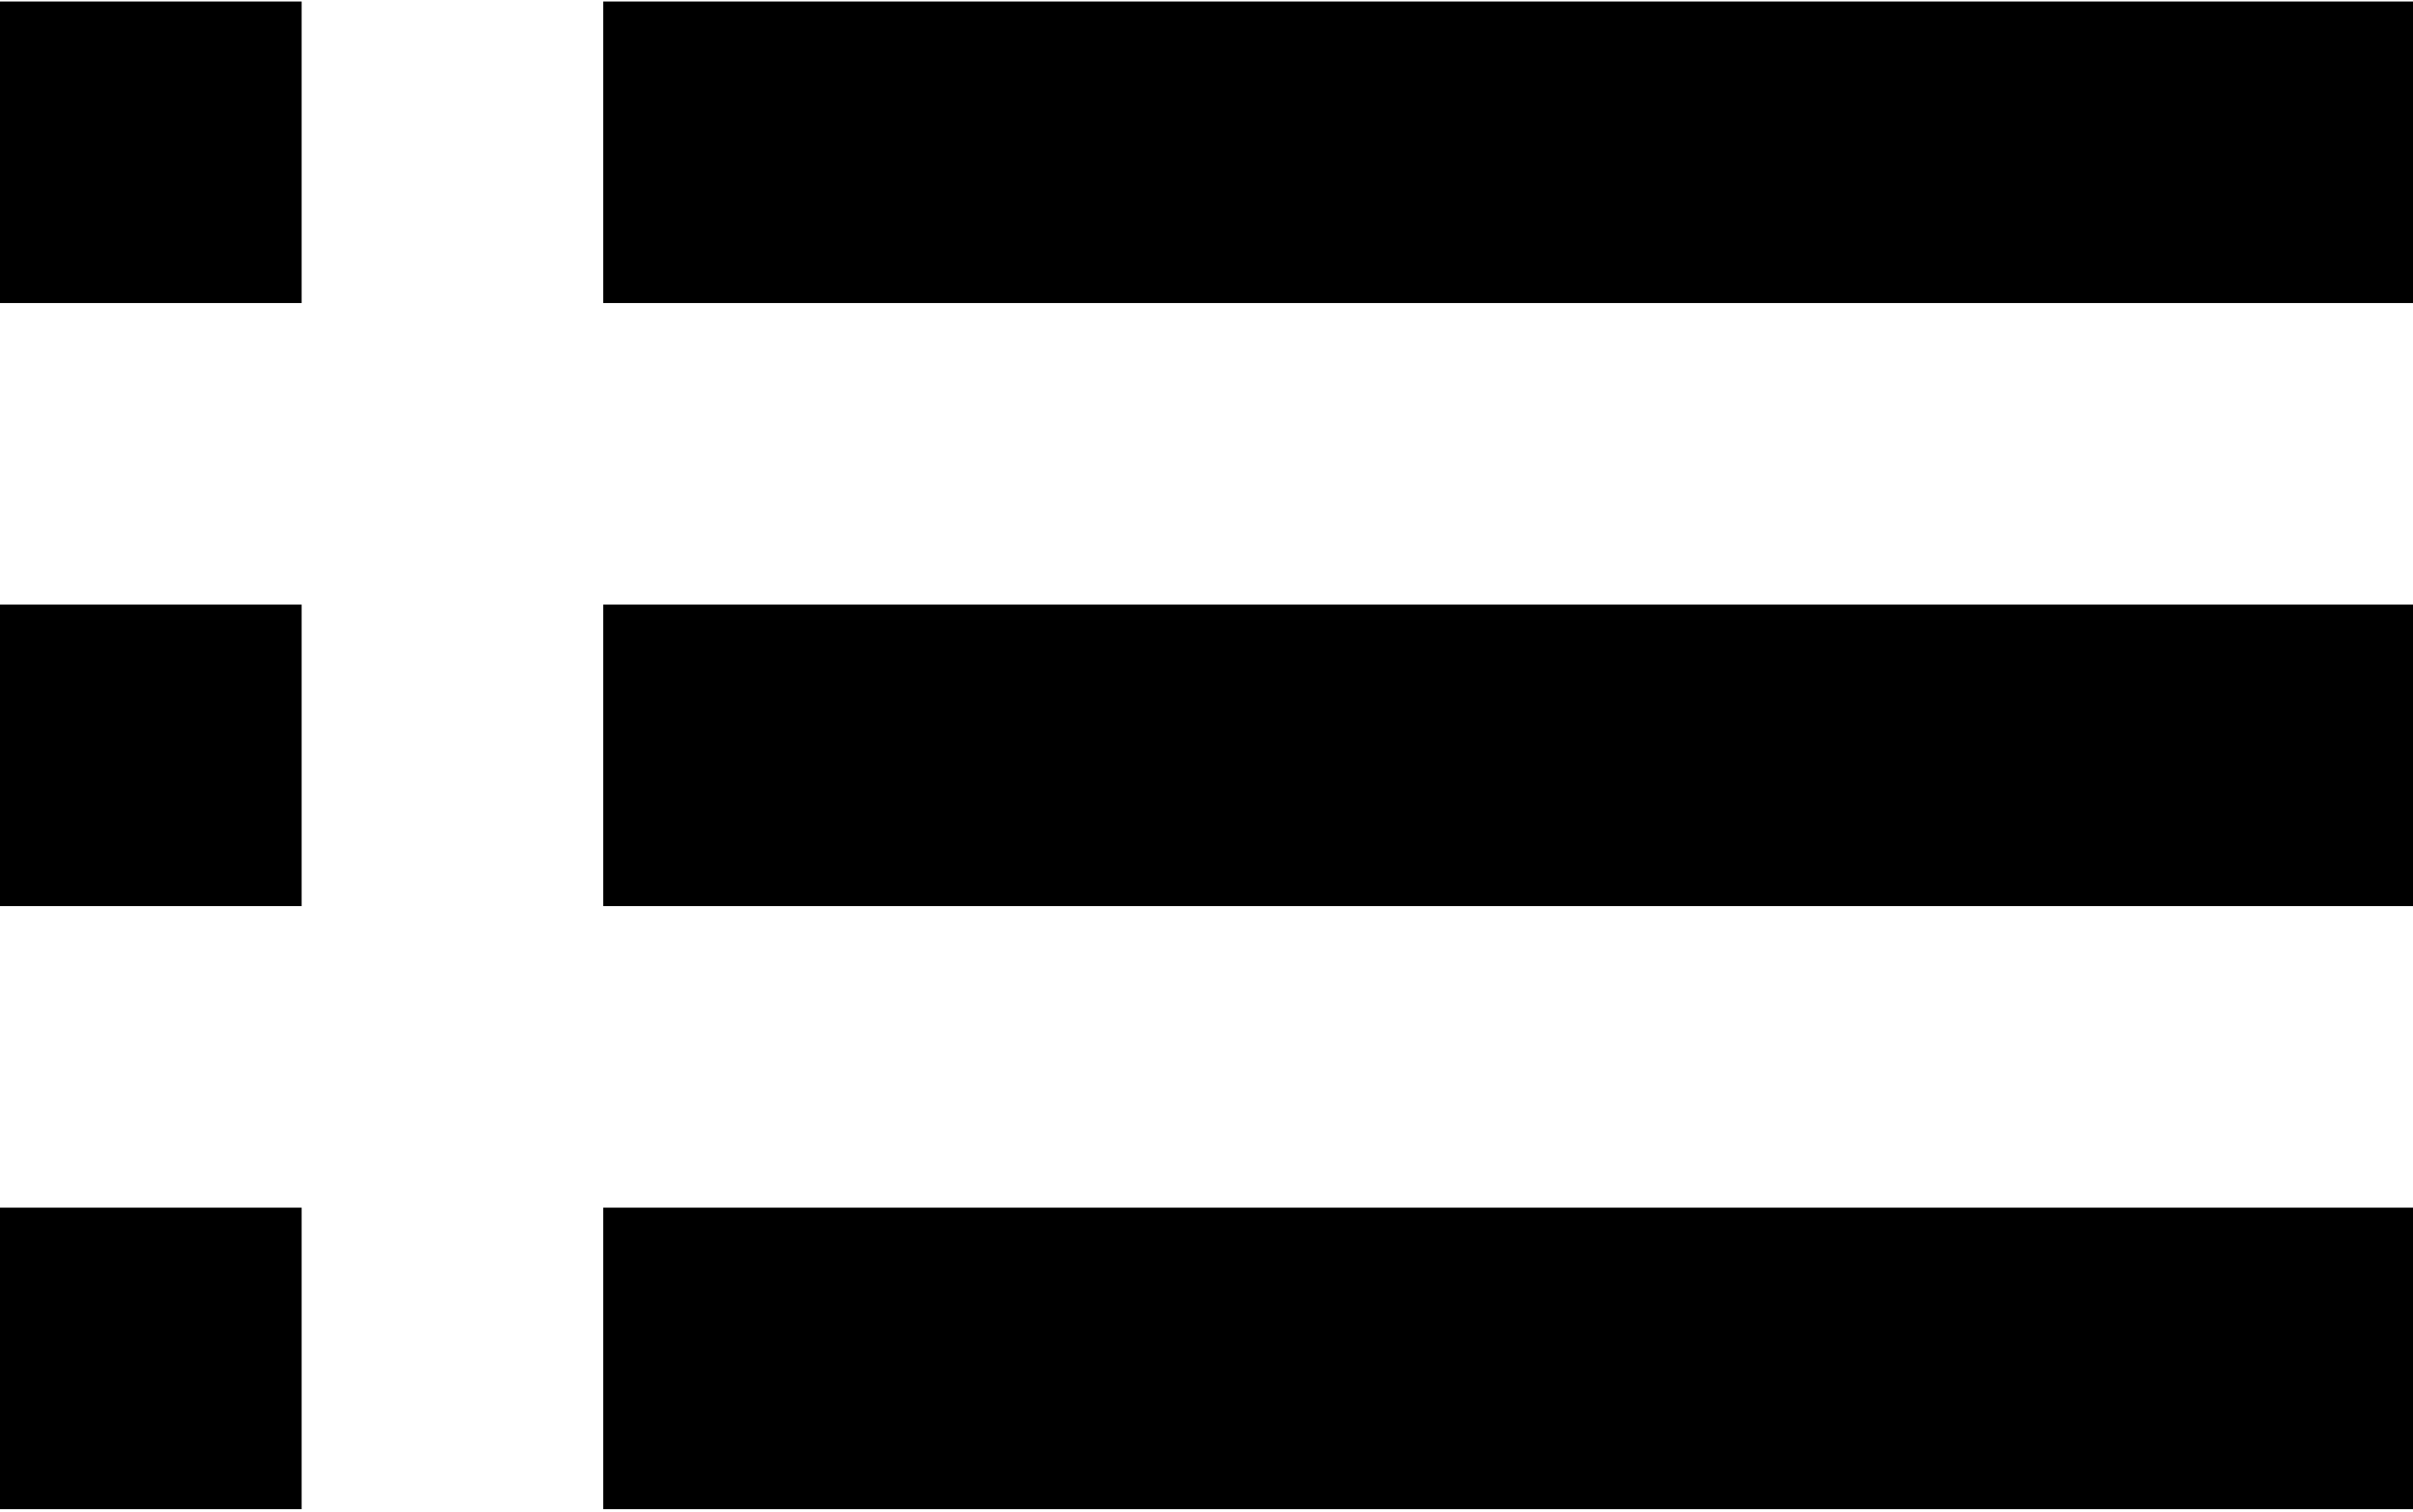 <svg id="Imported_from_PDF" data-name="Imported from PDF" xmlns="http://www.w3.org/2000/svg" viewBox="0 0 16 10.03"><title>icon-list</title><path d="M735,385.52h12v-2H735v2Zm-4,0h2v-2h-2v2Zm4,4h12v-2H735v2Zm-4,0h2v-2h-2v2Zm4,4h12v-2H735v2Zm-4,0h2v-2h-2v2Z" transform="translate(-731 -383.51)"/></svg>